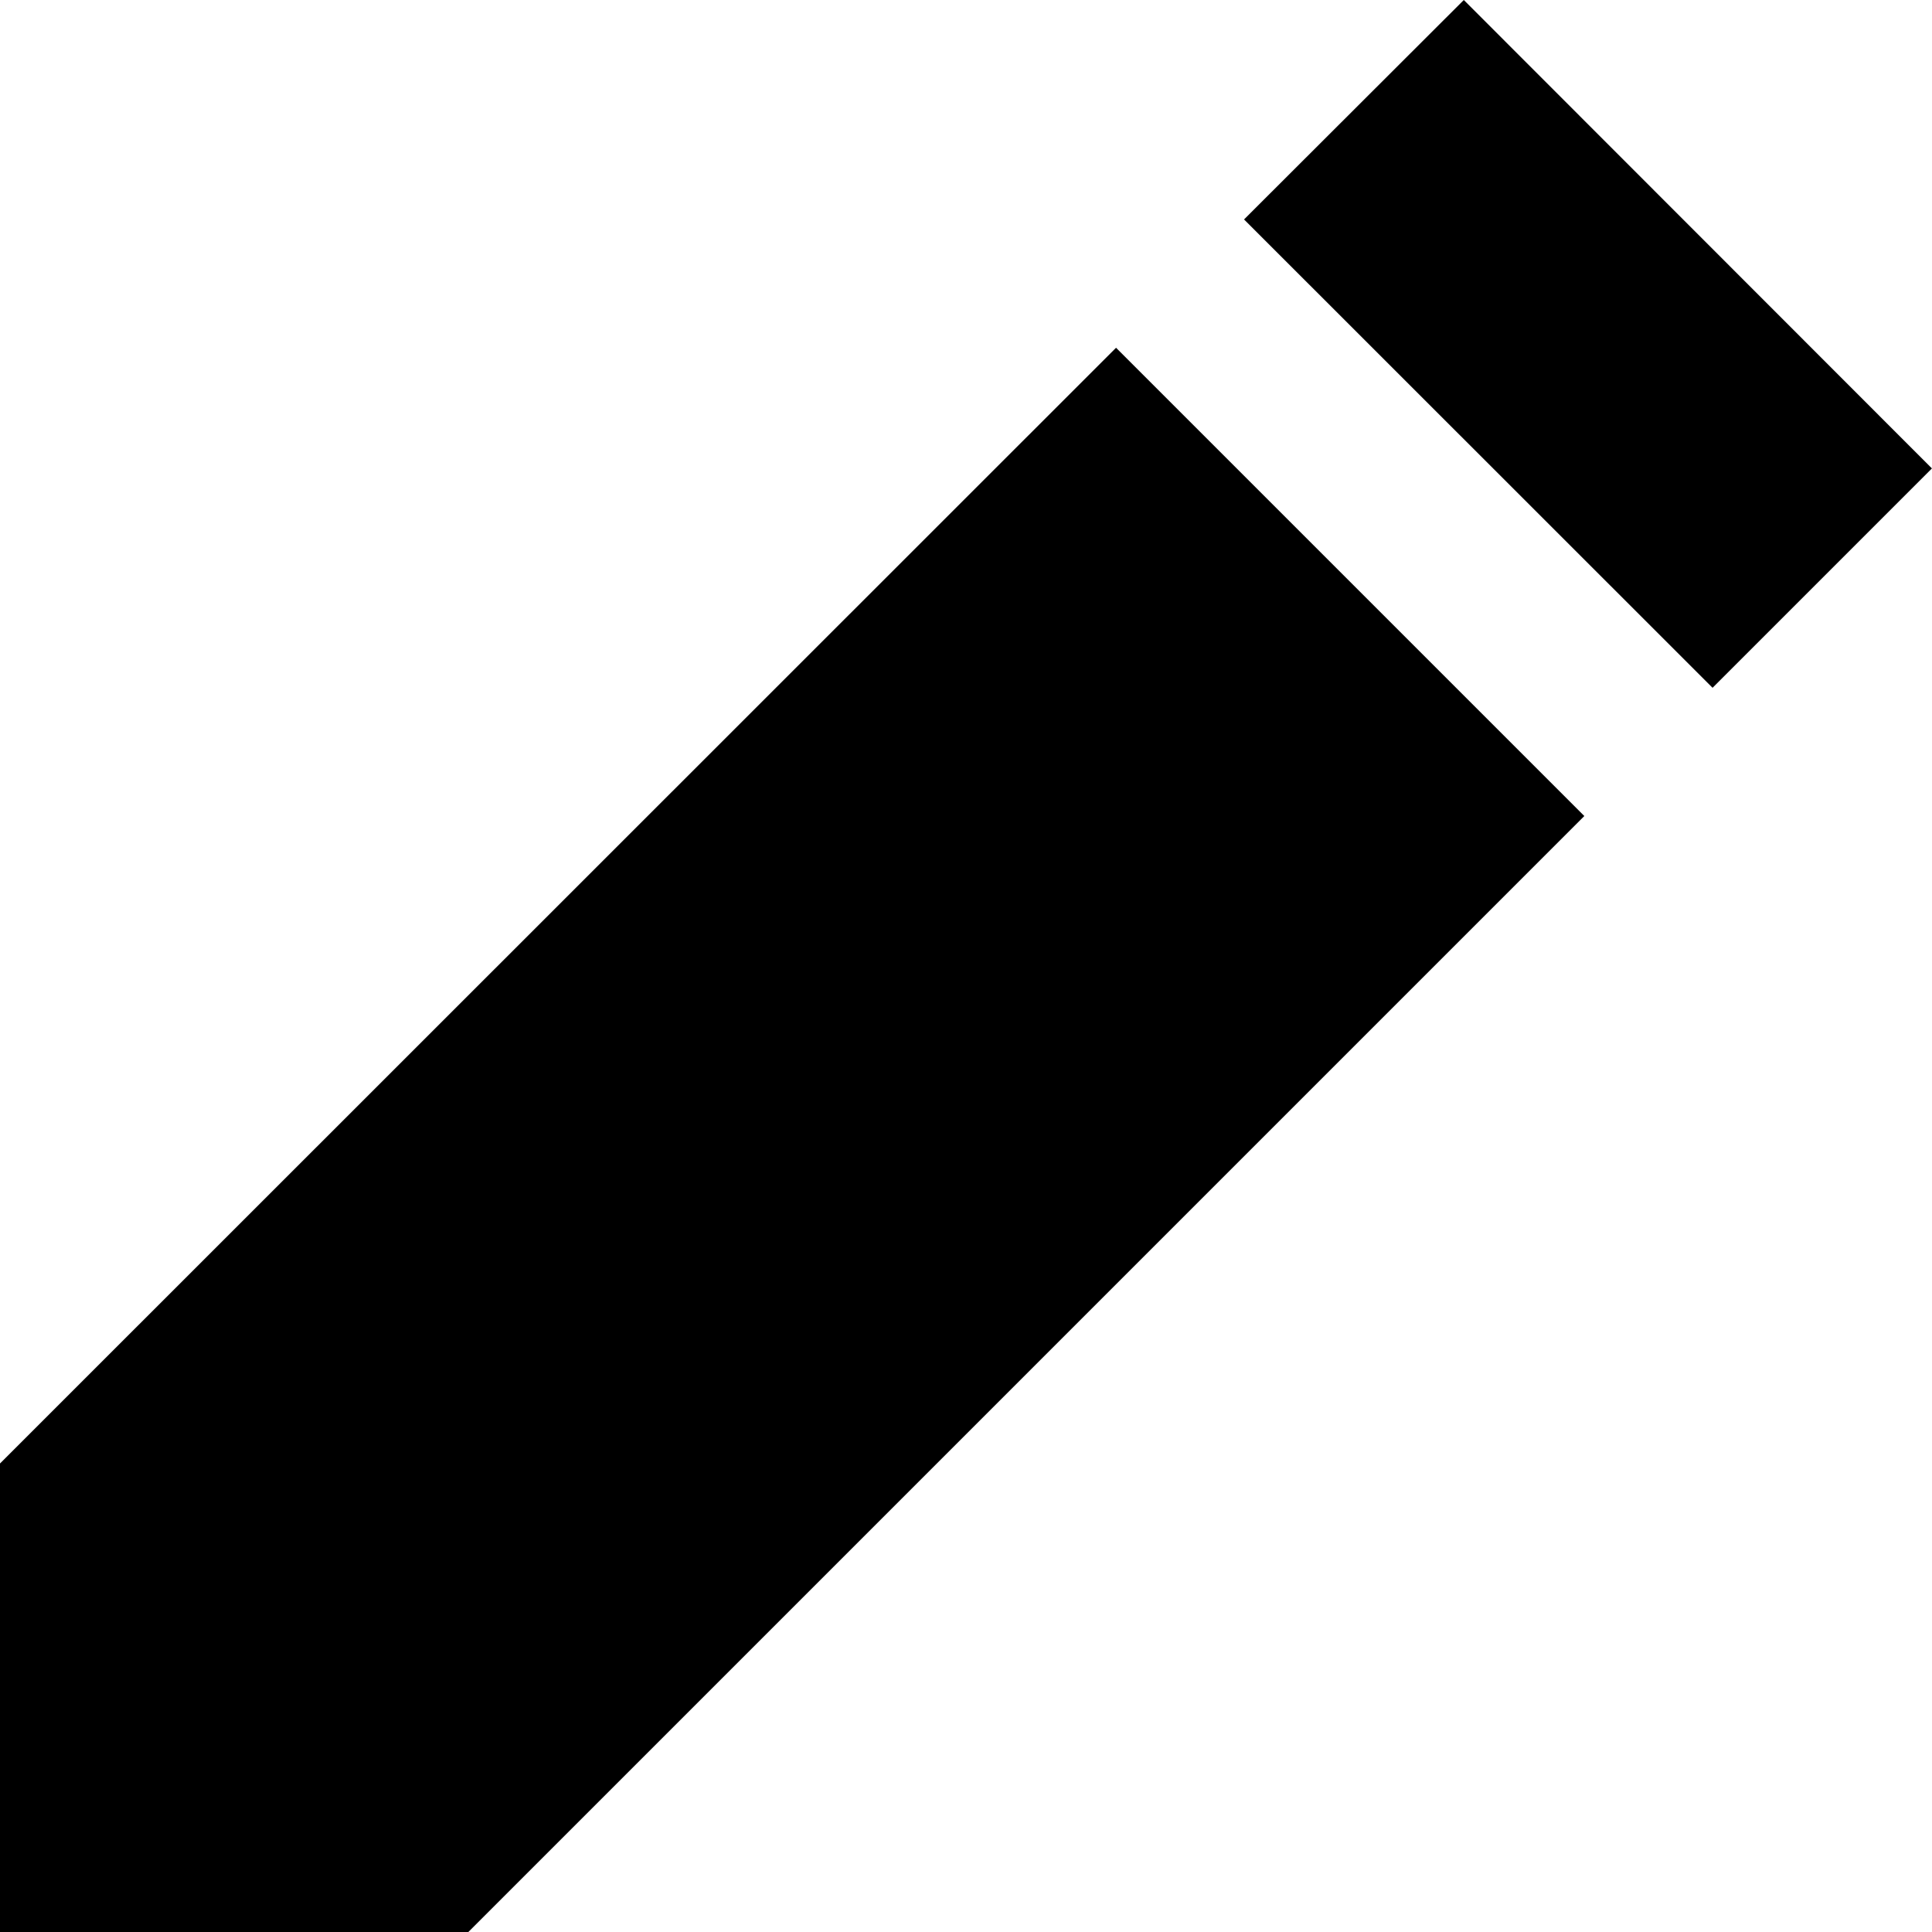 <svg xmlns="http://www.w3.org/2000/svg" width="12" height="12" viewBox="0 0 12 12"><path d="M9.841 5.068L2.909 12H0V9.09l6.932-6.93 2.909 2.909zM12 2.909l-1.363 1.363-2.91-2.909L9.092 0 12 2.91z" fill="currentColor" fill-rule="evenodd"/></svg>